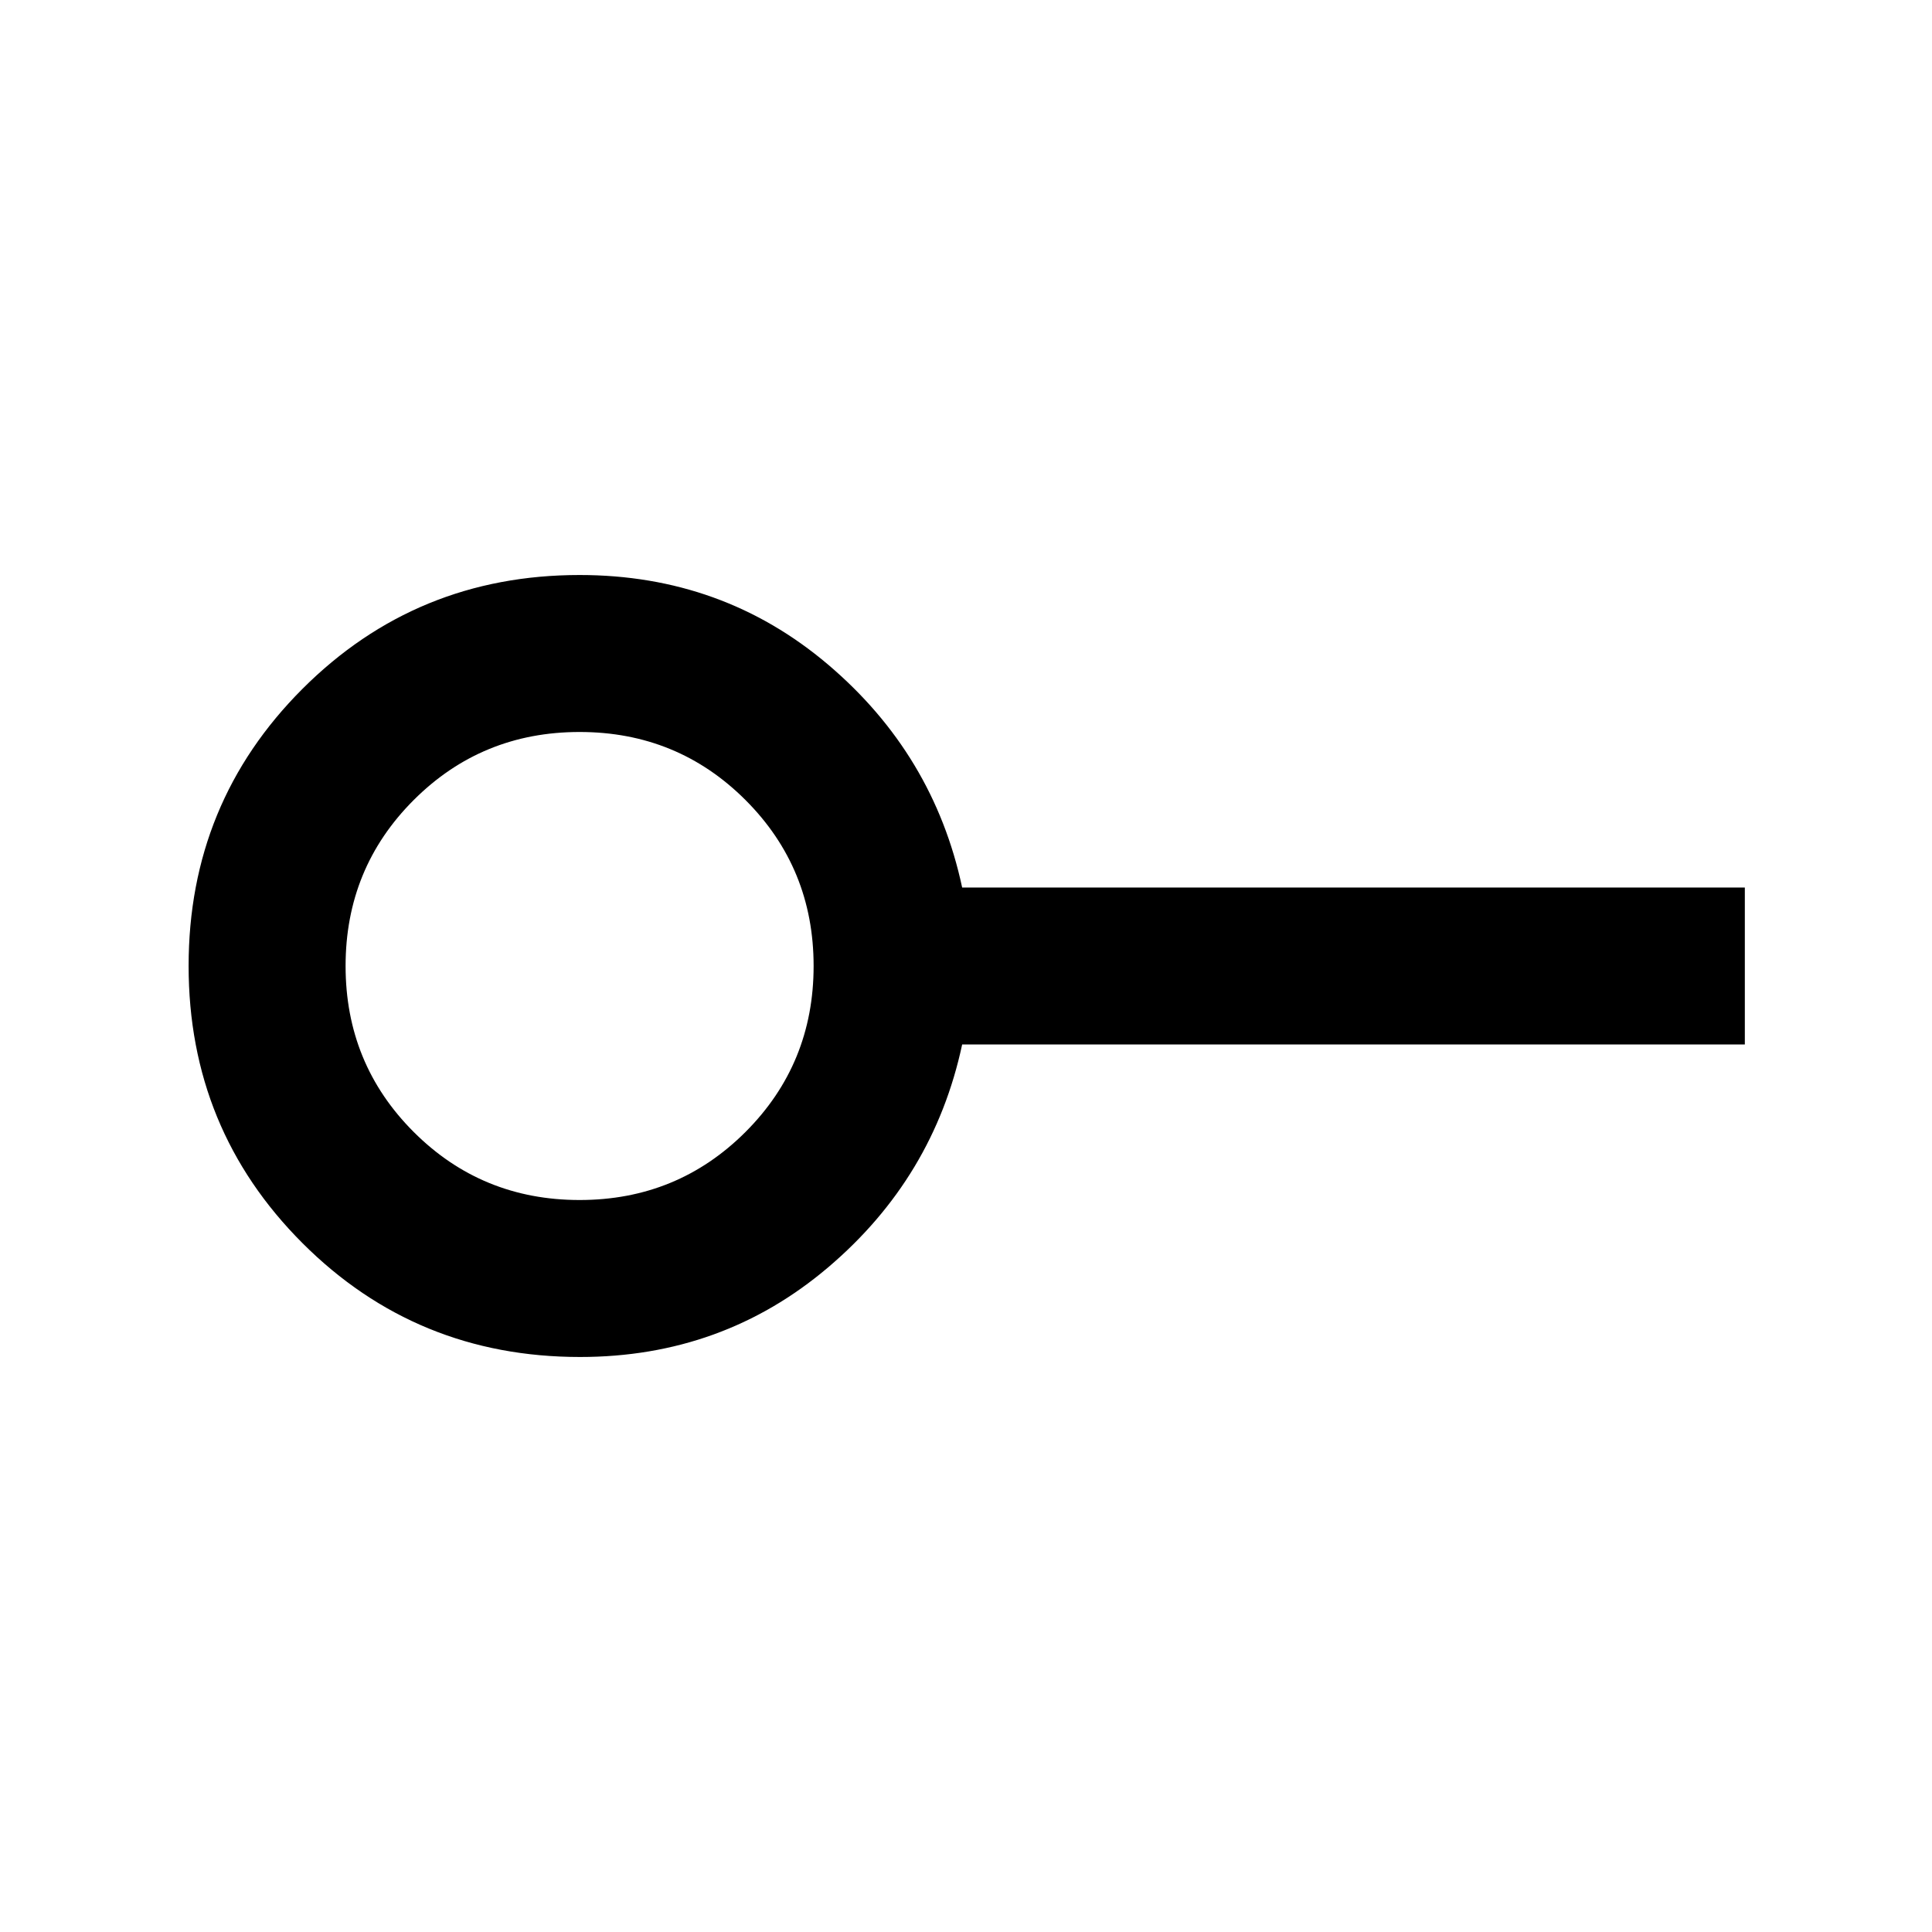 <svg xmlns="http://www.w3.org/2000/svg" height="20" viewBox="0 -960 960 960" width="20"><path d="M288-363.72q48.61 0 82.45-33.83 33.83-33.84 33.83-82.45t-33.83-82.45q-33.84-33.83-82.45-33.83t-82.45 33.83q-33.83 33.84-33.83 82.45t33.83 82.45q33.84 33.83 82.45 33.83Zm.21 78q-81.36 0-137.93-56.59-56.56-56.6-56.56-137.72t56.58-137.69q56.59-56.56 137.7-56.56 71.01 0 123.46 44.51 52.45 44.51 66.63 110.77H867v78H478.09q-14.18 66.26-66.63 110.77-52.45 44.51-123.25 44.51ZM288-480Z"/></svg>
